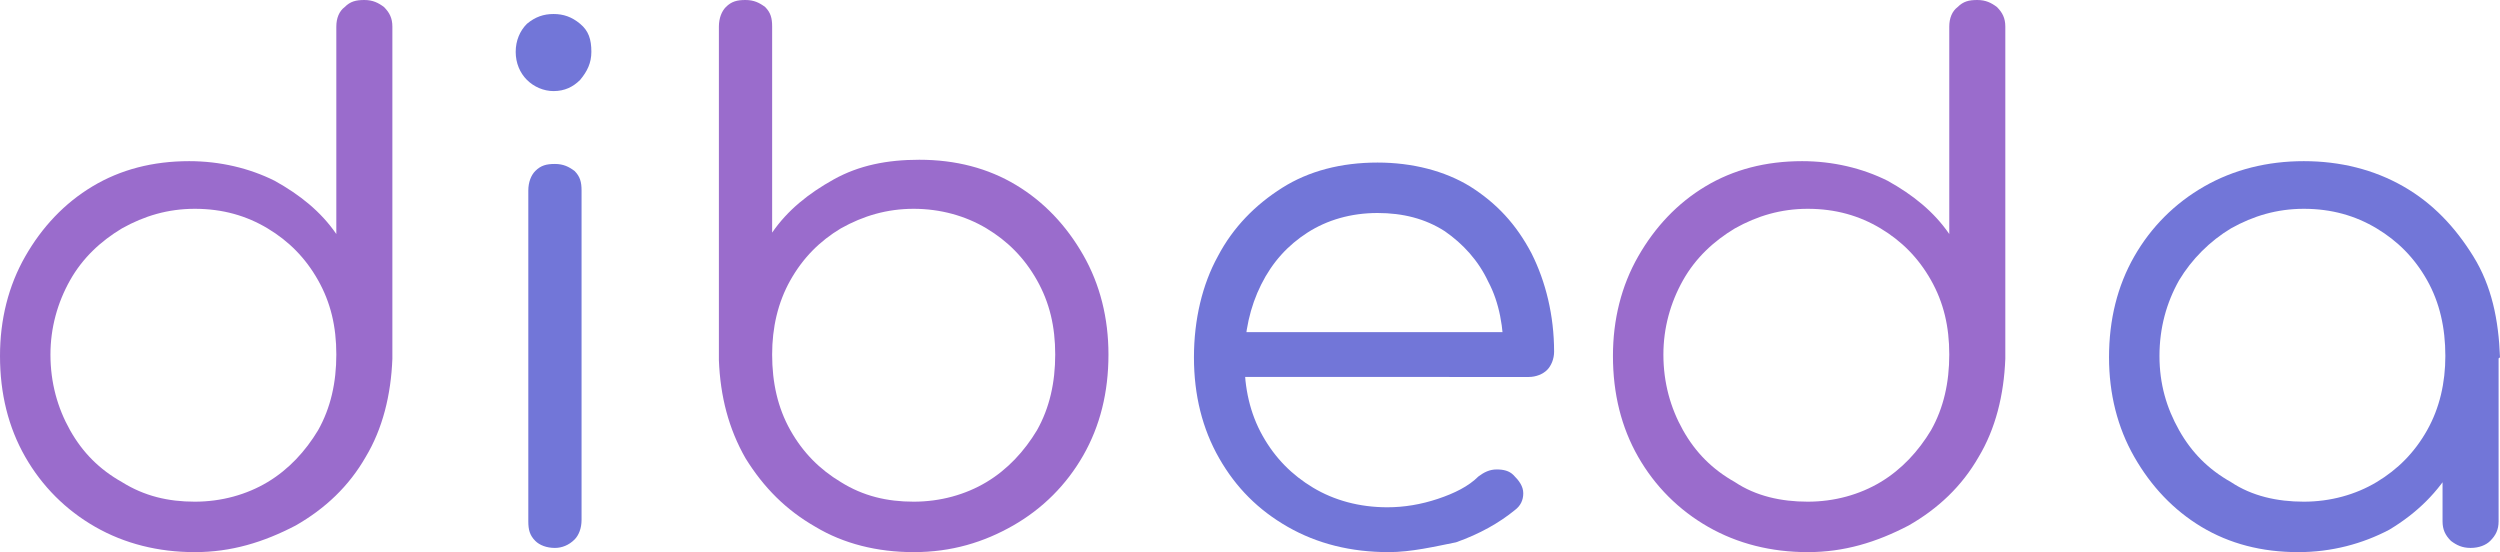 <?xml version="1.0" encoding="utf-8"?>
<!-- Generator: Adobe Illustrator 24.1.3, SVG Export Plug-In . SVG Version: 6.00 Build 0)  -->
<svg version="1.1" id="Warstwa_1" xmlns="http://www.w3.org/2000/svg" xmlns:xlink="http://www.w3.org/1999/xlink" x="0px" y="0px"
	 viewBox="0 0 178.4 39.4" style="enable-background:new 0 0 178.4 39.4;" xml:space="preserve">
<style type="text/css">
	.st0{fill:#9A6CCC;}
	.st1{fill:#7276D8;}
</style>
<path class="st0" d="M13.9,39.4c-2.6,0-5-0.6-7.1-1.8s-3.8-2.9-5-5S0,28.1,0,25.4c0-2.6,0.6-5,1.8-7.1s2.8-3.8,4.8-5
	s4.3-1.8,6.9-1.8c2.2,0,4.3,0.5,6.1,1.4c1.8,1,3.3,2.2,4.4,3.8V1.9c0-0.6,0.2-1.1,0.6-1.4C25,0.1,25.4,0,26,0s1,0.2,1.4,0.5
	C27.8,0.9,28,1.3,28,1.9v23.7c-0.1,2.6-0.7,5-1.9,7c-1.2,2.1-2.9,3.7-5,4.9C18.8,38.7,16.5,39.4,13.9,39.4z M13.9,35.8
	c1.9,0,3.7-0.5,5.2-1.4c1.5-0.9,2.7-2.2,3.6-3.7c0.9-1.6,1.3-3.4,1.3-5.4s-0.4-3.7-1.3-5.3s-2.1-2.8-3.6-3.7
	c-1.5-0.9-3.2-1.4-5.2-1.4c-1.9,0-3.6,0.5-5.2,1.4C7.2,17.2,5.9,18.4,5,20s-1.4,3.4-1.4,5.3c0,2,0.5,3.8,1.4,5.4s2.1,2.8,3.7,3.7
	C10.3,35.4,12,35.8,13.9,35.8z"/>
<path class="st1" d="M39.5,6.5c-0.7,0-1.4-0.3-1.9-0.8s-0.8-1.2-0.8-2s0.3-1.5,0.8-2C38.2,1.2,38.8,1,39.5,1s1.3,0.2,1.9,0.7
	c0.6,0.5,0.8,1.1,0.8,2c0,0.8-0.3,1.4-0.8,2C40.9,6.2,40.3,6.5,39.5,6.5z M39.6,39.1c-0.6,0-1.1-0.2-1.4-0.5
	c-0.4-0.4-0.5-0.8-0.5-1.4V13.6c0-0.6,0.2-1.1,0.5-1.4c0.4-0.4,0.8-0.5,1.4-0.5c0.6,0,1,0.2,1.4,0.5c0.4,0.4,0.5,0.8,0.5,1.4v23.5
	c0,0.6-0.2,1.1-0.5,1.4C40.6,38.9,40.1,39.1,39.6,39.1z"/>
<path class="st0" d="M65.2,39.4c-2.6,0-5-0.6-7-1.8c-2.1-1.2-3.7-2.8-5-4.9c-1.2-2.1-1.8-4.4-1.9-7V1.9c0-0.6,0.2-1.1,0.5-1.4
	C52.2,0.1,52.6,0,53.2,0s1,0.2,1.4,0.5c0.4,0.4,0.5,0.8,0.5,1.4v14.7c1.1-1.6,2.6-2.8,4.4-3.8s3.8-1.4,6.1-1.4
	c2.6,0,4.9,0.6,6.9,1.8s3.6,2.9,4.8,5c1.2,2.1,1.8,4.5,1.8,7.1c0,2.7-0.6,5.1-1.8,7.2c-1.2,2.1-2.9,3.8-5,5
	C70.2,38.7,67.9,39.4,65.2,39.4z M65.2,35.8c1.9,0,3.7-0.5,5.2-1.4s2.7-2.2,3.6-3.7c0.9-1.6,1.3-3.4,1.3-5.4S74.9,21.6,74,20
	s-2.1-2.8-3.6-3.7c-1.5-0.9-3.3-1.4-5.2-1.4c-1.9,0-3.6,0.5-5.2,1.4c-1.5,0.9-2.7,2.1-3.6,3.7c-0.9,1.6-1.3,3.4-1.3,5.3
	c0,2,0.4,3.8,1.3,5.4c0.9,1.6,2.1,2.8,3.6,3.7C61.6,35.4,63.3,35.8,65.2,35.8z"/>
<path class="st1" d="M99.1,39.4c-2.7,0-5.1-0.6-7.2-1.8s-3.7-2.8-4.9-4.9c-1.2-2.1-1.8-4.5-1.8-7.2s0.6-5.2,1.7-7.2
	c1.1-2.1,2.7-3.7,4.6-4.9s4.2-1.8,6.8-1.8c2.5,0,4.8,0.6,6.6,1.7c1.9,1.2,3.3,2.7,4.4,4.8c1,2,1.6,4.4,1.6,7c0,0.5-0.2,1-0.5,1.3
	s-0.8,0.5-1.3,0.5H87.8v-3.2h21.7l-2.2,1.6c0-1.9-0.3-3.7-1.1-5.2c-0.7-1.5-1.8-2.7-3.1-3.6c-1.4-0.9-3-1.3-4.8-1.3
	c-1.9,0-3.6,0.5-5,1.4c-1.4,0.9-2.5,2.1-3.3,3.7s-1.2,3.4-1.2,5.4s0.4,3.8,1.3,5.4c0.9,1.6,2.1,2.8,3.6,3.7s3.3,1.4,5.3,1.4
	c1.2,0,2.4-0.2,3.6-0.6c1.2-0.4,2.2-0.9,2.9-1.6c0.4-0.3,0.8-0.5,1.3-0.5s0.9,0.1,1.2,0.4c0.4,0.4,0.7,0.8,0.7,1.3s-0.2,0.9-0.6,1.2
	c-1.1,0.9-2.5,1.7-4.2,2.3C102.4,39,100.7,39.4,99.1,39.4z"/>
<path class="st0" d="M129,39.4c-2.6,0-5-0.6-7.1-1.8s-3.8-2.9-5-5s-1.8-4.5-1.8-7.2c0-2.6,0.6-5,1.8-7.1c1.2-2.1,2.8-3.8,4.8-5
	s4.3-1.8,6.9-1.8c2.2,0,4.3,0.5,6.1,1.4c1.8,1,3.3,2.2,4.4,3.8V1.9c0-0.6,0.2-1.1,0.6-1.4c0.4-0.4,0.8-0.5,1.4-0.5
	c0.6,0,1,0.2,1.4,0.5c0.4,0.4,0.6,0.8,0.6,1.4v23.7c-0.1,2.6-0.7,5-1.9,7c-1.2,2.1-2.9,3.7-5,4.9C133.9,38.7,131.6,39.4,129,39.4z
	 M129,35.8c1.9,0,3.7-0.5,5.2-1.4s2.7-2.2,3.6-3.7c0.9-1.6,1.3-3.4,1.3-5.4s-0.4-3.7-1.3-5.3c-0.9-1.6-2.1-2.8-3.6-3.7
	c-1.5-0.9-3.2-1.4-5.2-1.4c-1.9,0-3.6,0.5-5.2,1.4c-1.5,0.9-2.8,2.1-3.7,3.7c-0.9,1.6-1.4,3.4-1.4,5.3c0,2,0.5,3.8,1.4,5.4
	s2.1,2.8,3.7,3.7C125.3,35.4,127.1,35.8,129,35.8z"/>
<path class="st1" d="M164,39.4c-2.6,0-4.9-0.6-6.9-1.8s-3.6-2.9-4.8-5s-1.8-4.5-1.8-7.1c0-2.7,0.6-5.1,1.8-7.2s2.9-3.8,5-5
	s4.5-1.8,7.1-1.8s5,0.6,7.1,1.8s3.7,2.9,5,5s1.8,4.5,1.9,7.2l-1.6,1.2c0,2.4-0.6,4.6-1.7,6.5c-1.1,1.9-2.6,3.4-4.6,4.6
	C168.6,38.8,166.4,39.4,164,39.4z M164.4,35.8c1.9,0,3.7-0.5,5.2-1.4s2.7-2.1,3.6-3.7c0.9-1.6,1.3-3.4,1.3-5.3c0-2-0.4-3.8-1.3-5.4
	c-0.9-1.6-2.1-2.8-3.6-3.7c-1.5-0.9-3.2-1.4-5.2-1.4c-1.9,0-3.6,0.5-5.2,1.4c-1.5,0.9-2.8,2.2-3.7,3.7c-0.9,1.6-1.4,3.4-1.4,5.4
	s0.5,3.7,1.4,5.3s2.1,2.8,3.7,3.7C160.7,35.4,162.5,35.8,164.4,35.8z M176.3,39.1c-0.6,0-1-0.2-1.4-0.5c-0.4-0.4-0.6-0.8-0.6-1.4
	v-8.6l1-4l3,0.8v11.8c0,0.6-0.2,1-0.6,1.4C177.4,38.9,176.9,39.1,176.3,39.1z"/>
</svg>
